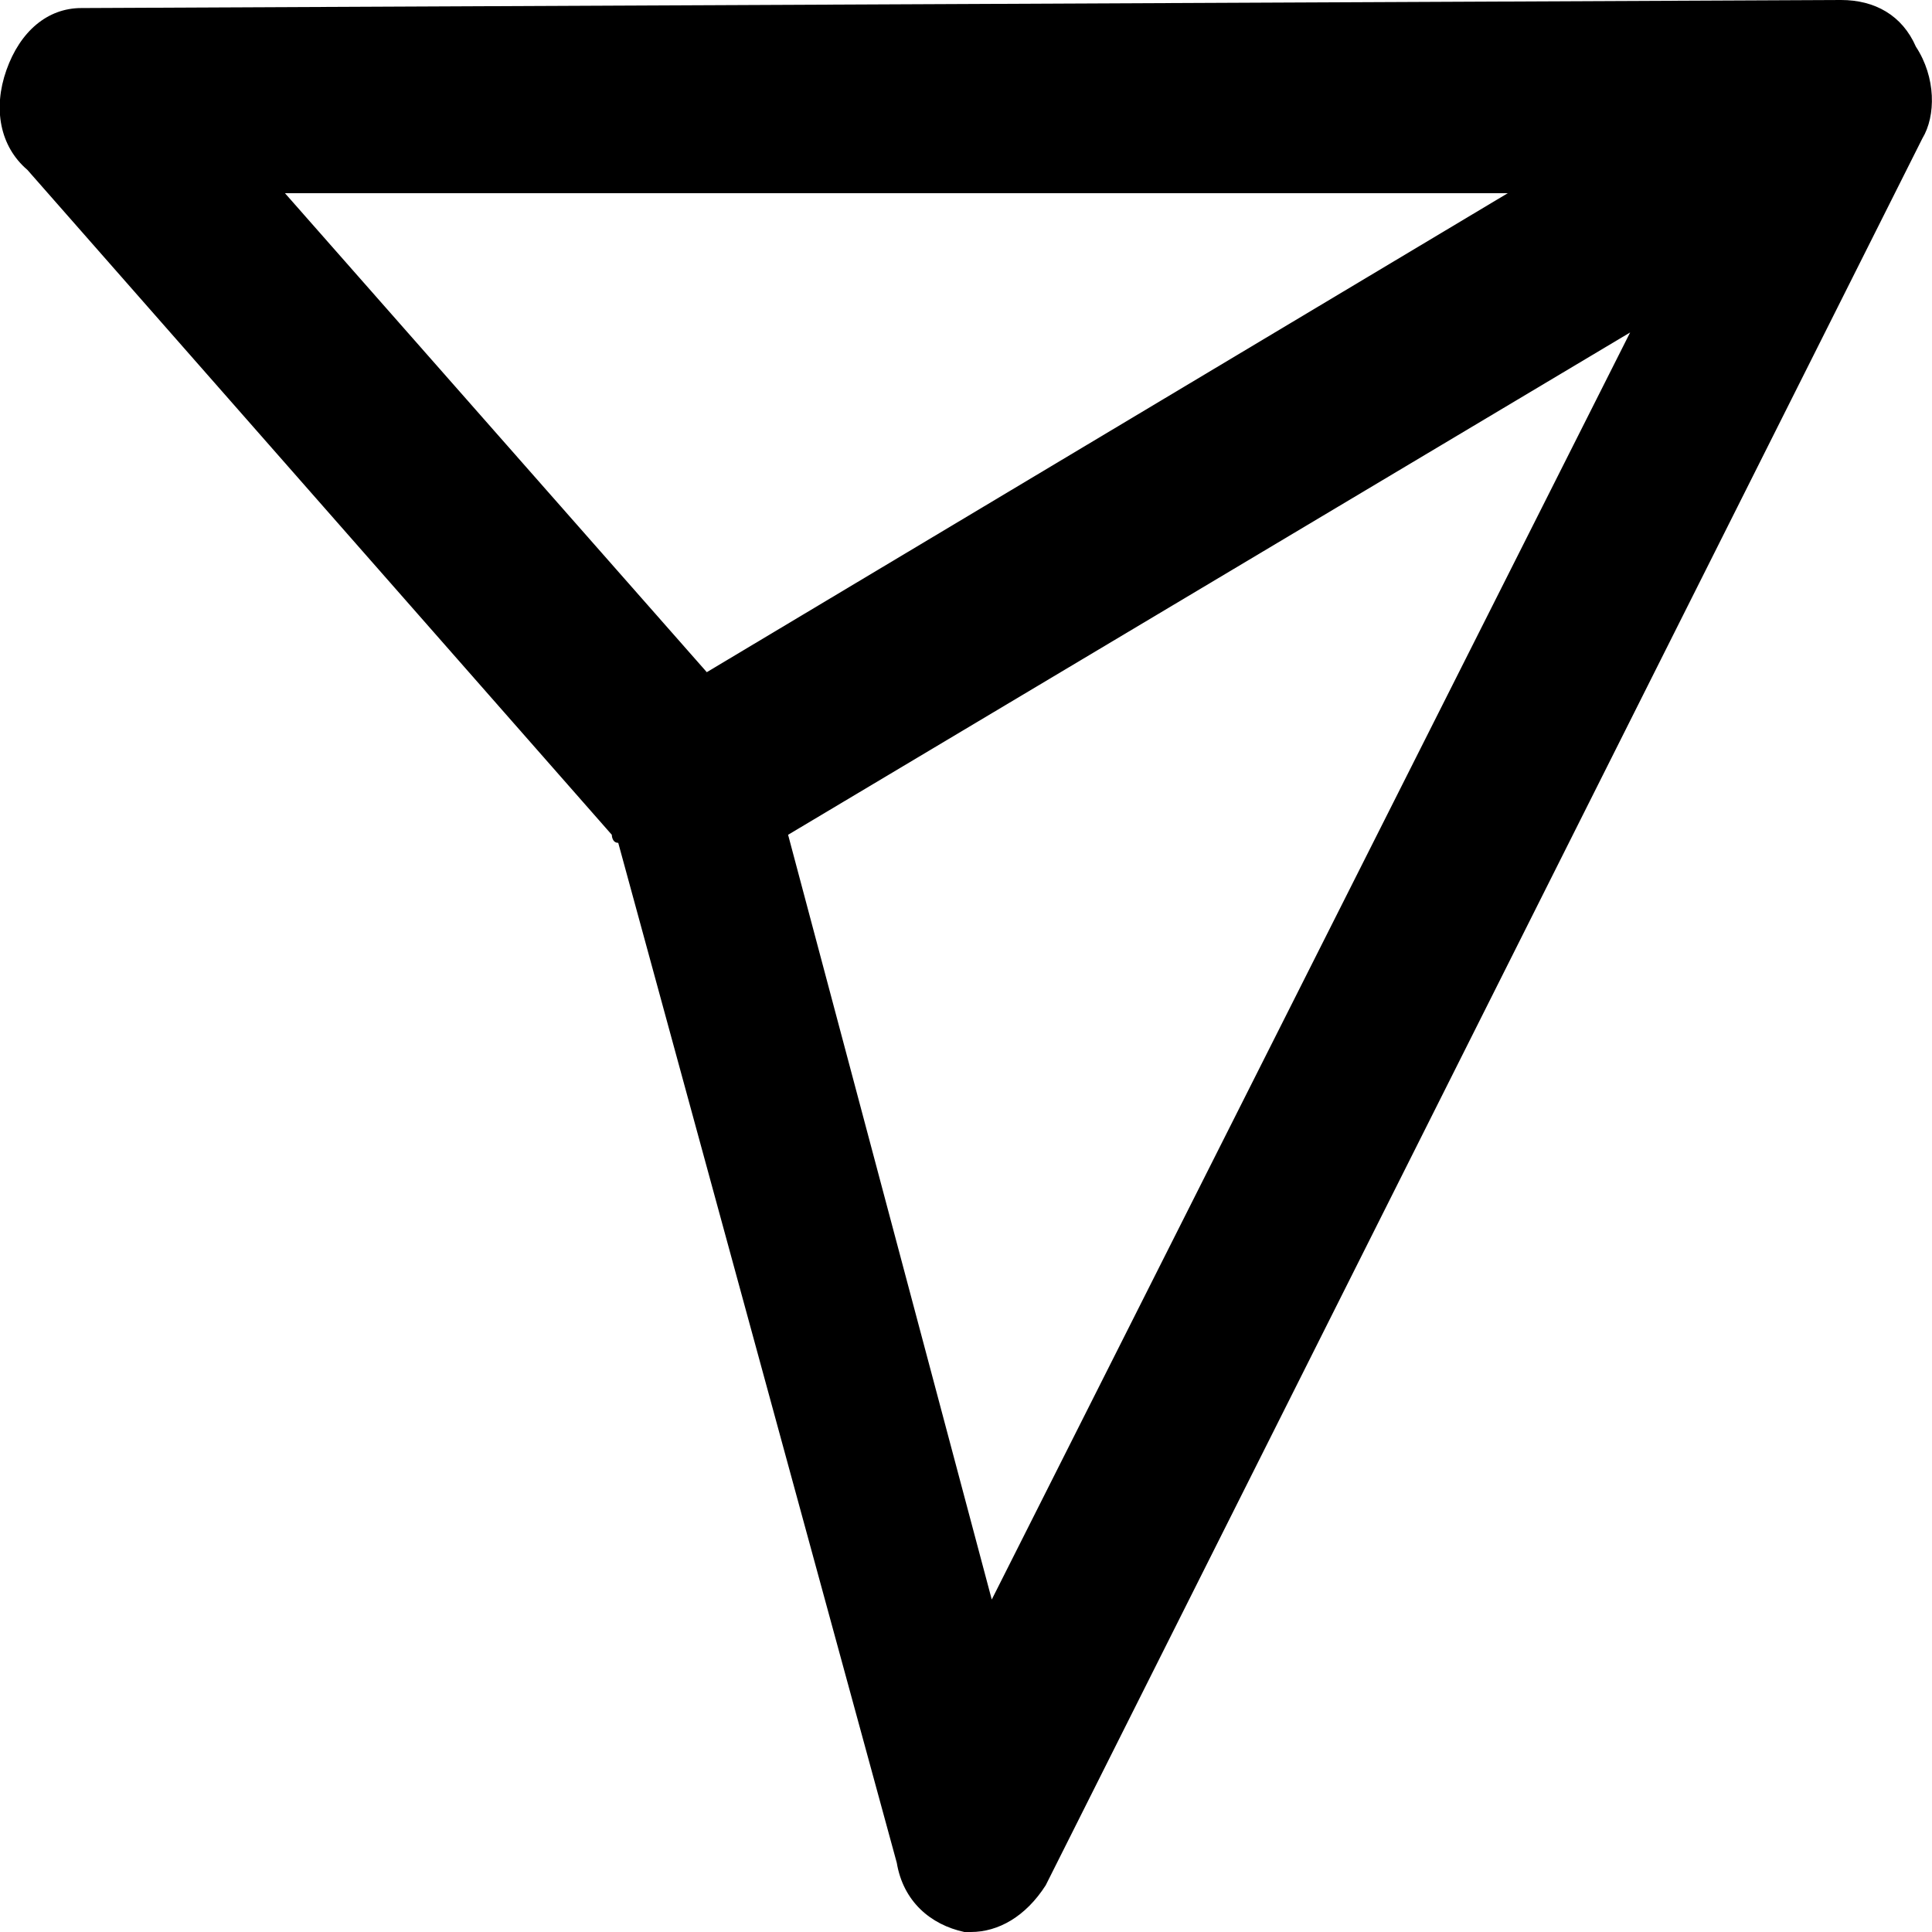 <?xml version="1.0" encoding="utf-8"?>
<!-- Generator: Adobe Illustrator 26.2.1, SVG Export Plug-In . SVG Version: 6.00 Build 0)  -->
<svg version="1.1" id="_x2018_ëîé_x5F_1" xmlns="http://www.w3.org/2000/svg" xmlns:xlink="http://www.w3.org/1999/xlink"
	 x="0px" y="0px" viewBox="0 0 24 24" style="enable-background:new 0 0 24 24;" xml:space="preserve">
<path d="M23.8,0.58C23.63,0.19,23.29,0,22.87,0l0,0L1.01,0.1c-0.42,0-0.76,0.29-0.93,0.77S0,1.82,0.34,2.11l7.26,8.26
	c0,0,0,0.1,0.08,0.1l3.46,12.67c0.08,0.48,0.42,0.77,0.84,0.86h0.08c0.34,0,0.68-0.19,0.93-0.58l10.89-21.7
	C24.05,1.44,24.05,0.96,23.8,0.58z M18.73,2.4L8.78,8.35L3.54,2.4H18.73z M20.25,4.13l-7.93,15.74l-2.53-9.5L20.25,4.13z"/>
</svg>

